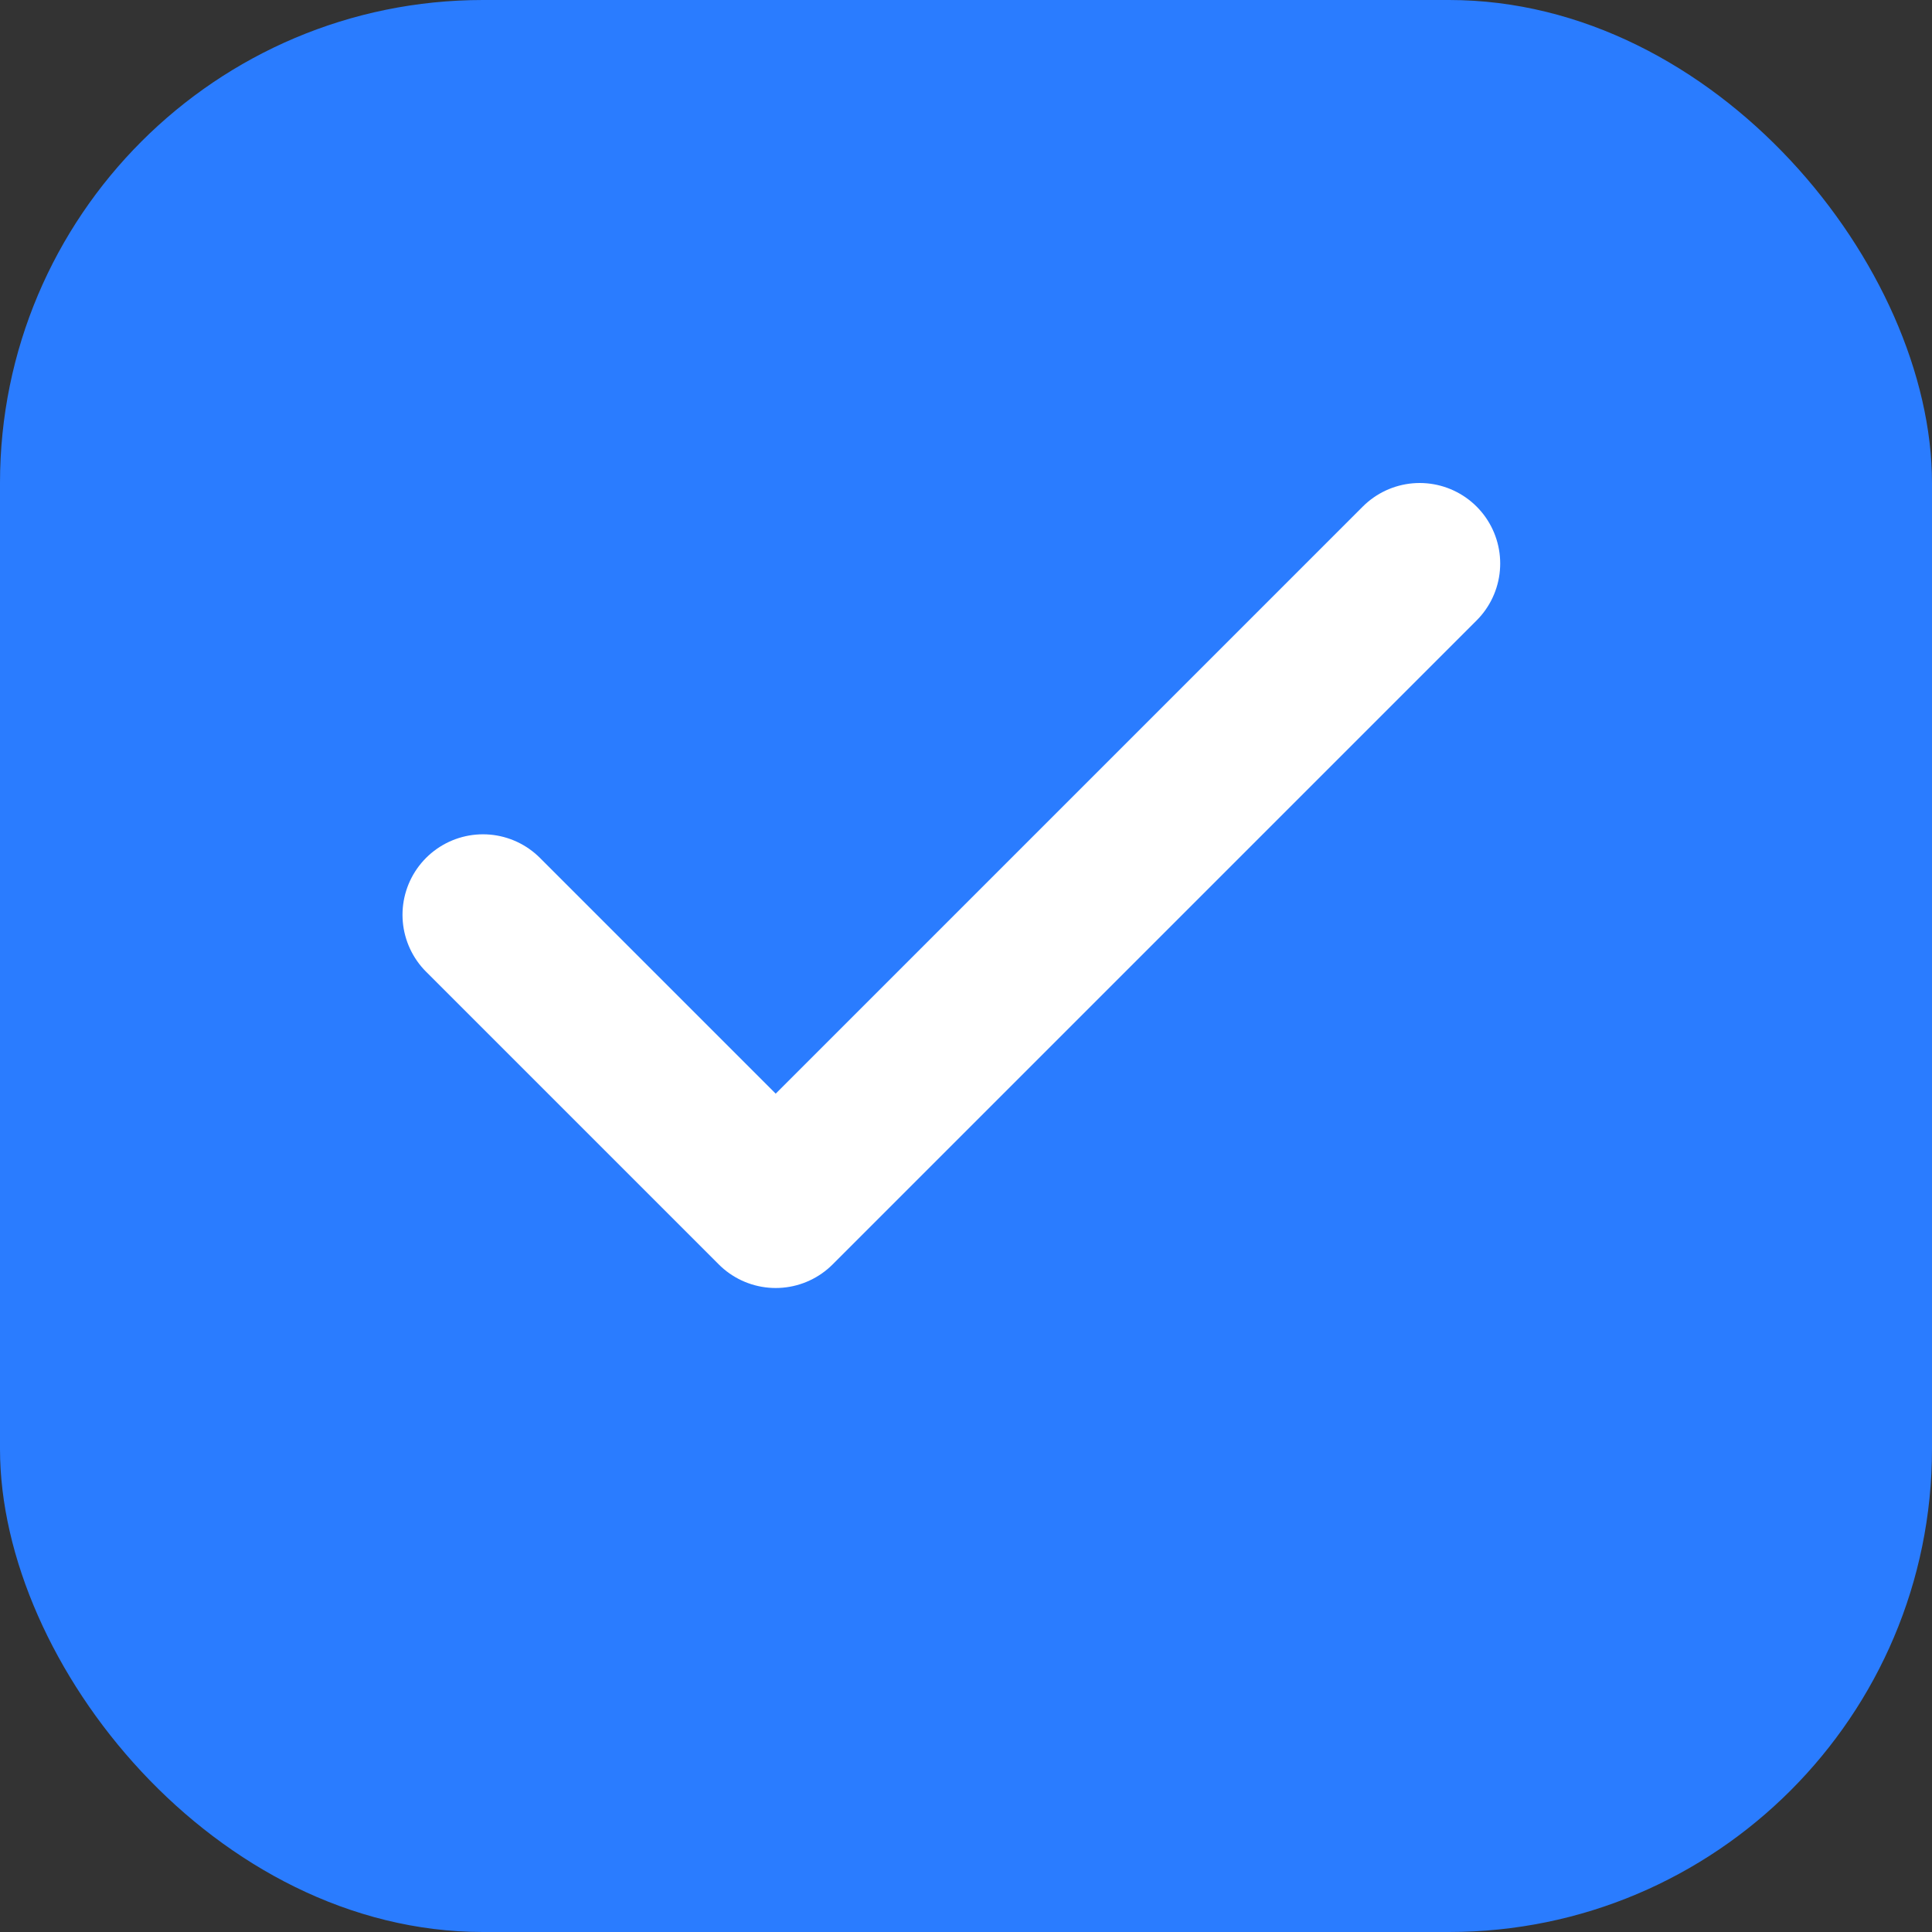 <svg width="24" height="24" viewBox="0 0 24 24" fill="none" xmlns="http://www.w3.org/2000/svg">
<rect x="0" y="0" width="24" height="24" fill="#333333" stroke="none"/>
<rect width="24" height="24" rx="6" fill="#2A7CFF"/>
<path d="M17.636 7L9.636 15L6 11.364" stroke="white" stroke-width="2" stroke-linecap="round" stroke-linejoin="round"/>
</svg>
